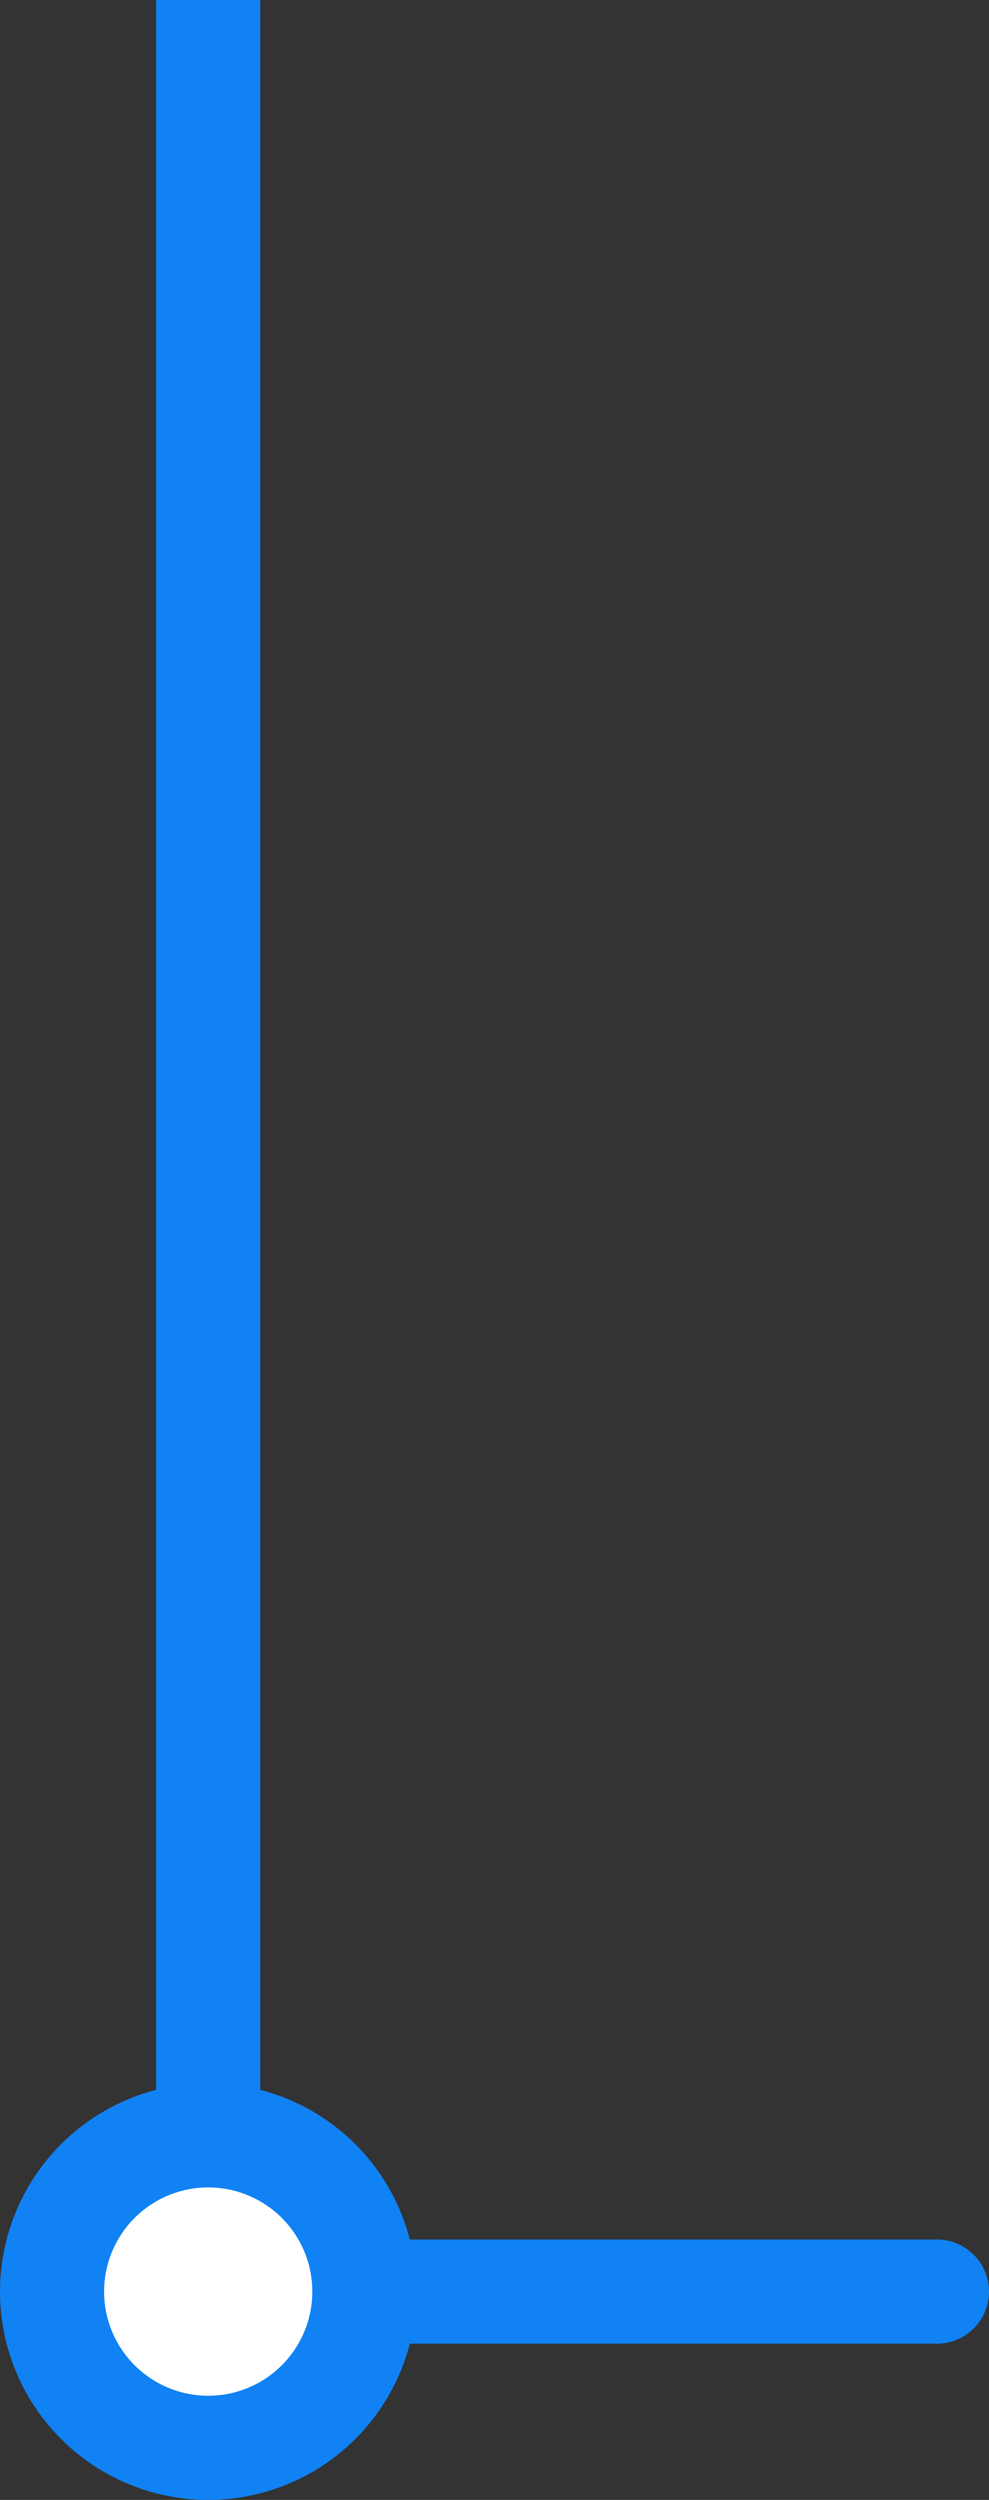 <svg width="19" height="48" viewBox="0 0 19 48" fill="none" xmlns="http://www.w3.org/2000/svg">
<rect x="0" y="0" width="19" height="48" fill="#333333" stroke="none"/>
<rect x="3" width="2" height="41" fill="#1082F4"/>
<circle cx="4" cy="44" r="3" fill="white" stroke="#1082F4" stroke-width="2"/>
<path d="M7 43H18C18.552 43 19 43.448 19 44V44C19 44.552 18.552 45 18 45H7V43Z" fill="#1082F4"/>
</svg>
